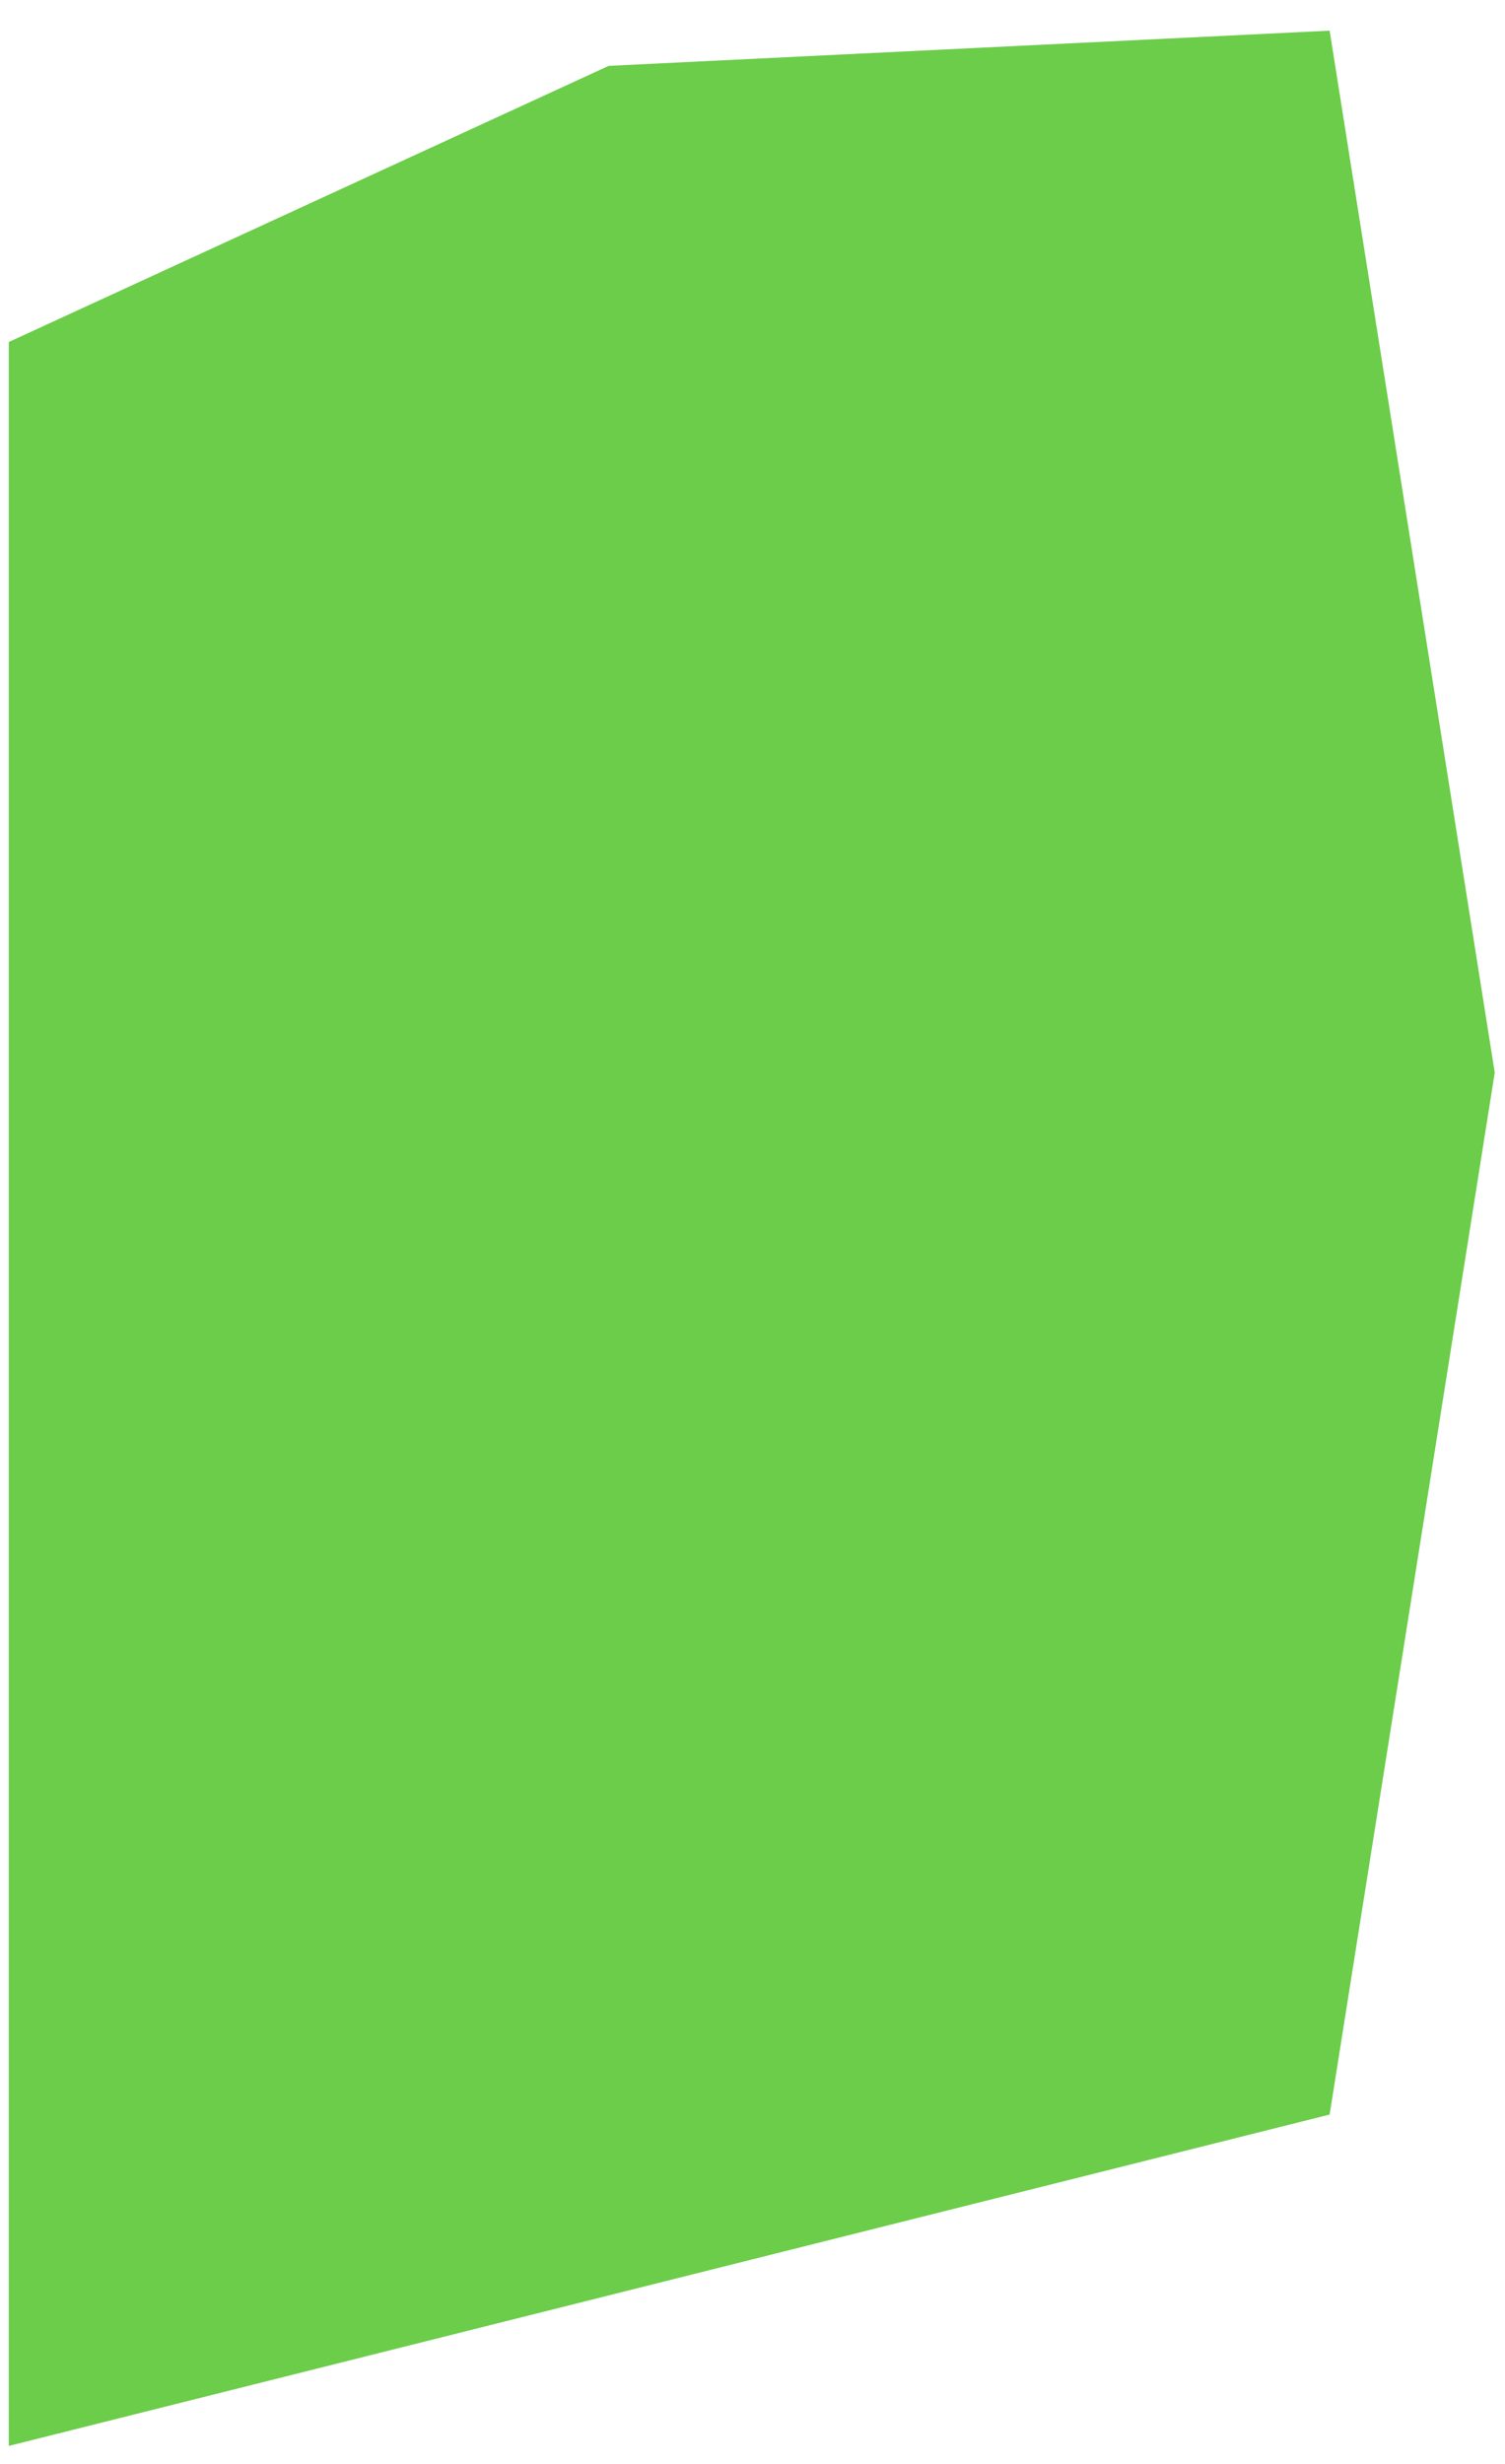<?xml version="1.0" encoding="UTF-8" standalone="no"?><svg width='44' height='72' viewBox='0 0 44 72' fill='none' xmlns='http://www.w3.org/2000/svg'>
<path d='M0.257 9.994V71.473C5.049 70.272 34.15 62.974 38.873 61.79L43.7 31.343L38.873 0.896C33.173 1.174 21.173 1.76 17.795 1.925C15.665 2.905 2.395 9.011 0.257 9.994V9.994Z' fill='#6BCD49'/>
</svg>
